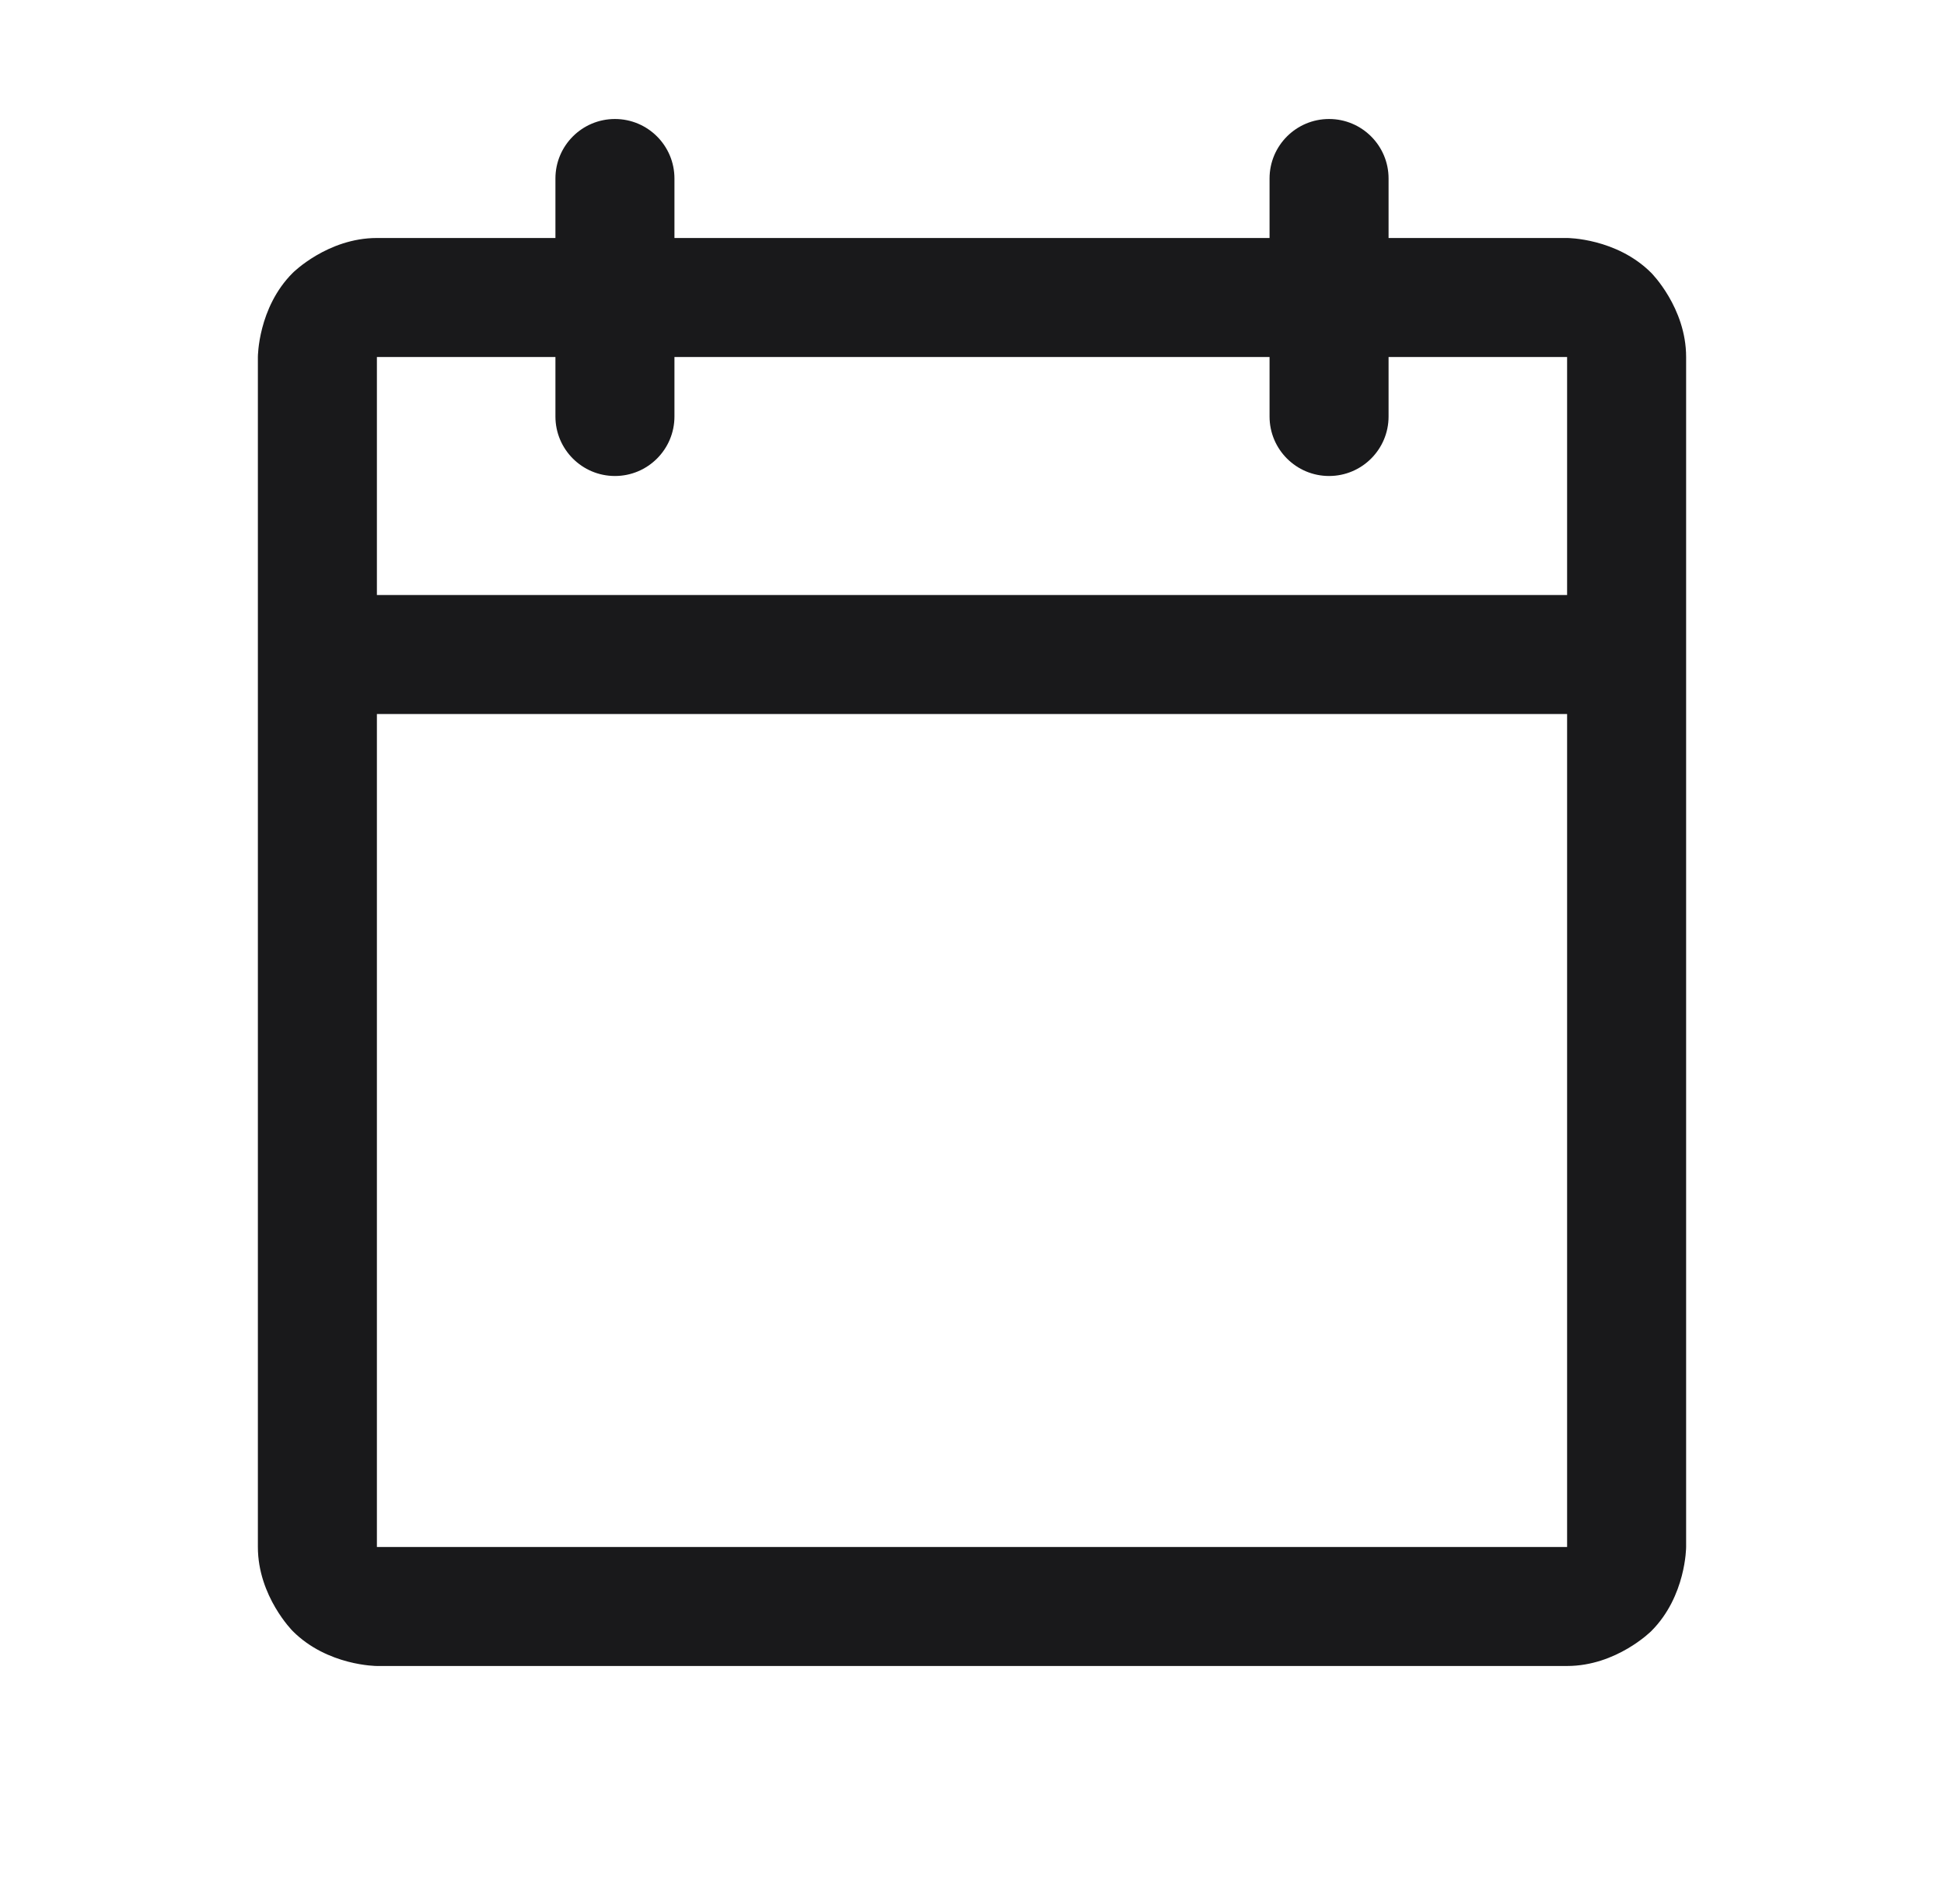 <svg width="49" height="48" viewBox="0 0 49 48" fill="none" xmlns="http://www.w3.org/2000/svg">
<path fill-rule="evenodd" clip-rule="evenodd" d="M32 6V4.5C32 3.672 32.672 3 33.5 3C34.328 3 35 3.672 35 4.5V6H39.5C39.5 6 40.743 6 41.621 6.879C41.621 6.879 42.5 7.757 42.5 9V39C42.5 39 42.5 40.243 41.621 41.121C41.621 41.121 40.743 42 39.5 42H9.5C9.5 42 8.257 42 7.379 41.121C7.379 41.121 6.5 40.243 6.5 39V9C6.5 9 6.5 7.757 7.379 6.879C7.379 6.879 8.257 6 9.5 6H14V4.5C14 3.672 14.672 3 15.5 3C16.328 3 17 3.672 17 4.5V6H32ZM9.5 18V39H39.5V18H9.5ZM39.5 15H9.5V9H14V10.5C14 11.328 14.672 12 15.5 12C16.328 12 17 11.328 17 10.5V9H32V10.5C32 11.328 32.672 12 33.5 12C34.328 12 35 11.328 35 10.5V9H39.5V15Z" fill="#19191B"/>
</svg>
